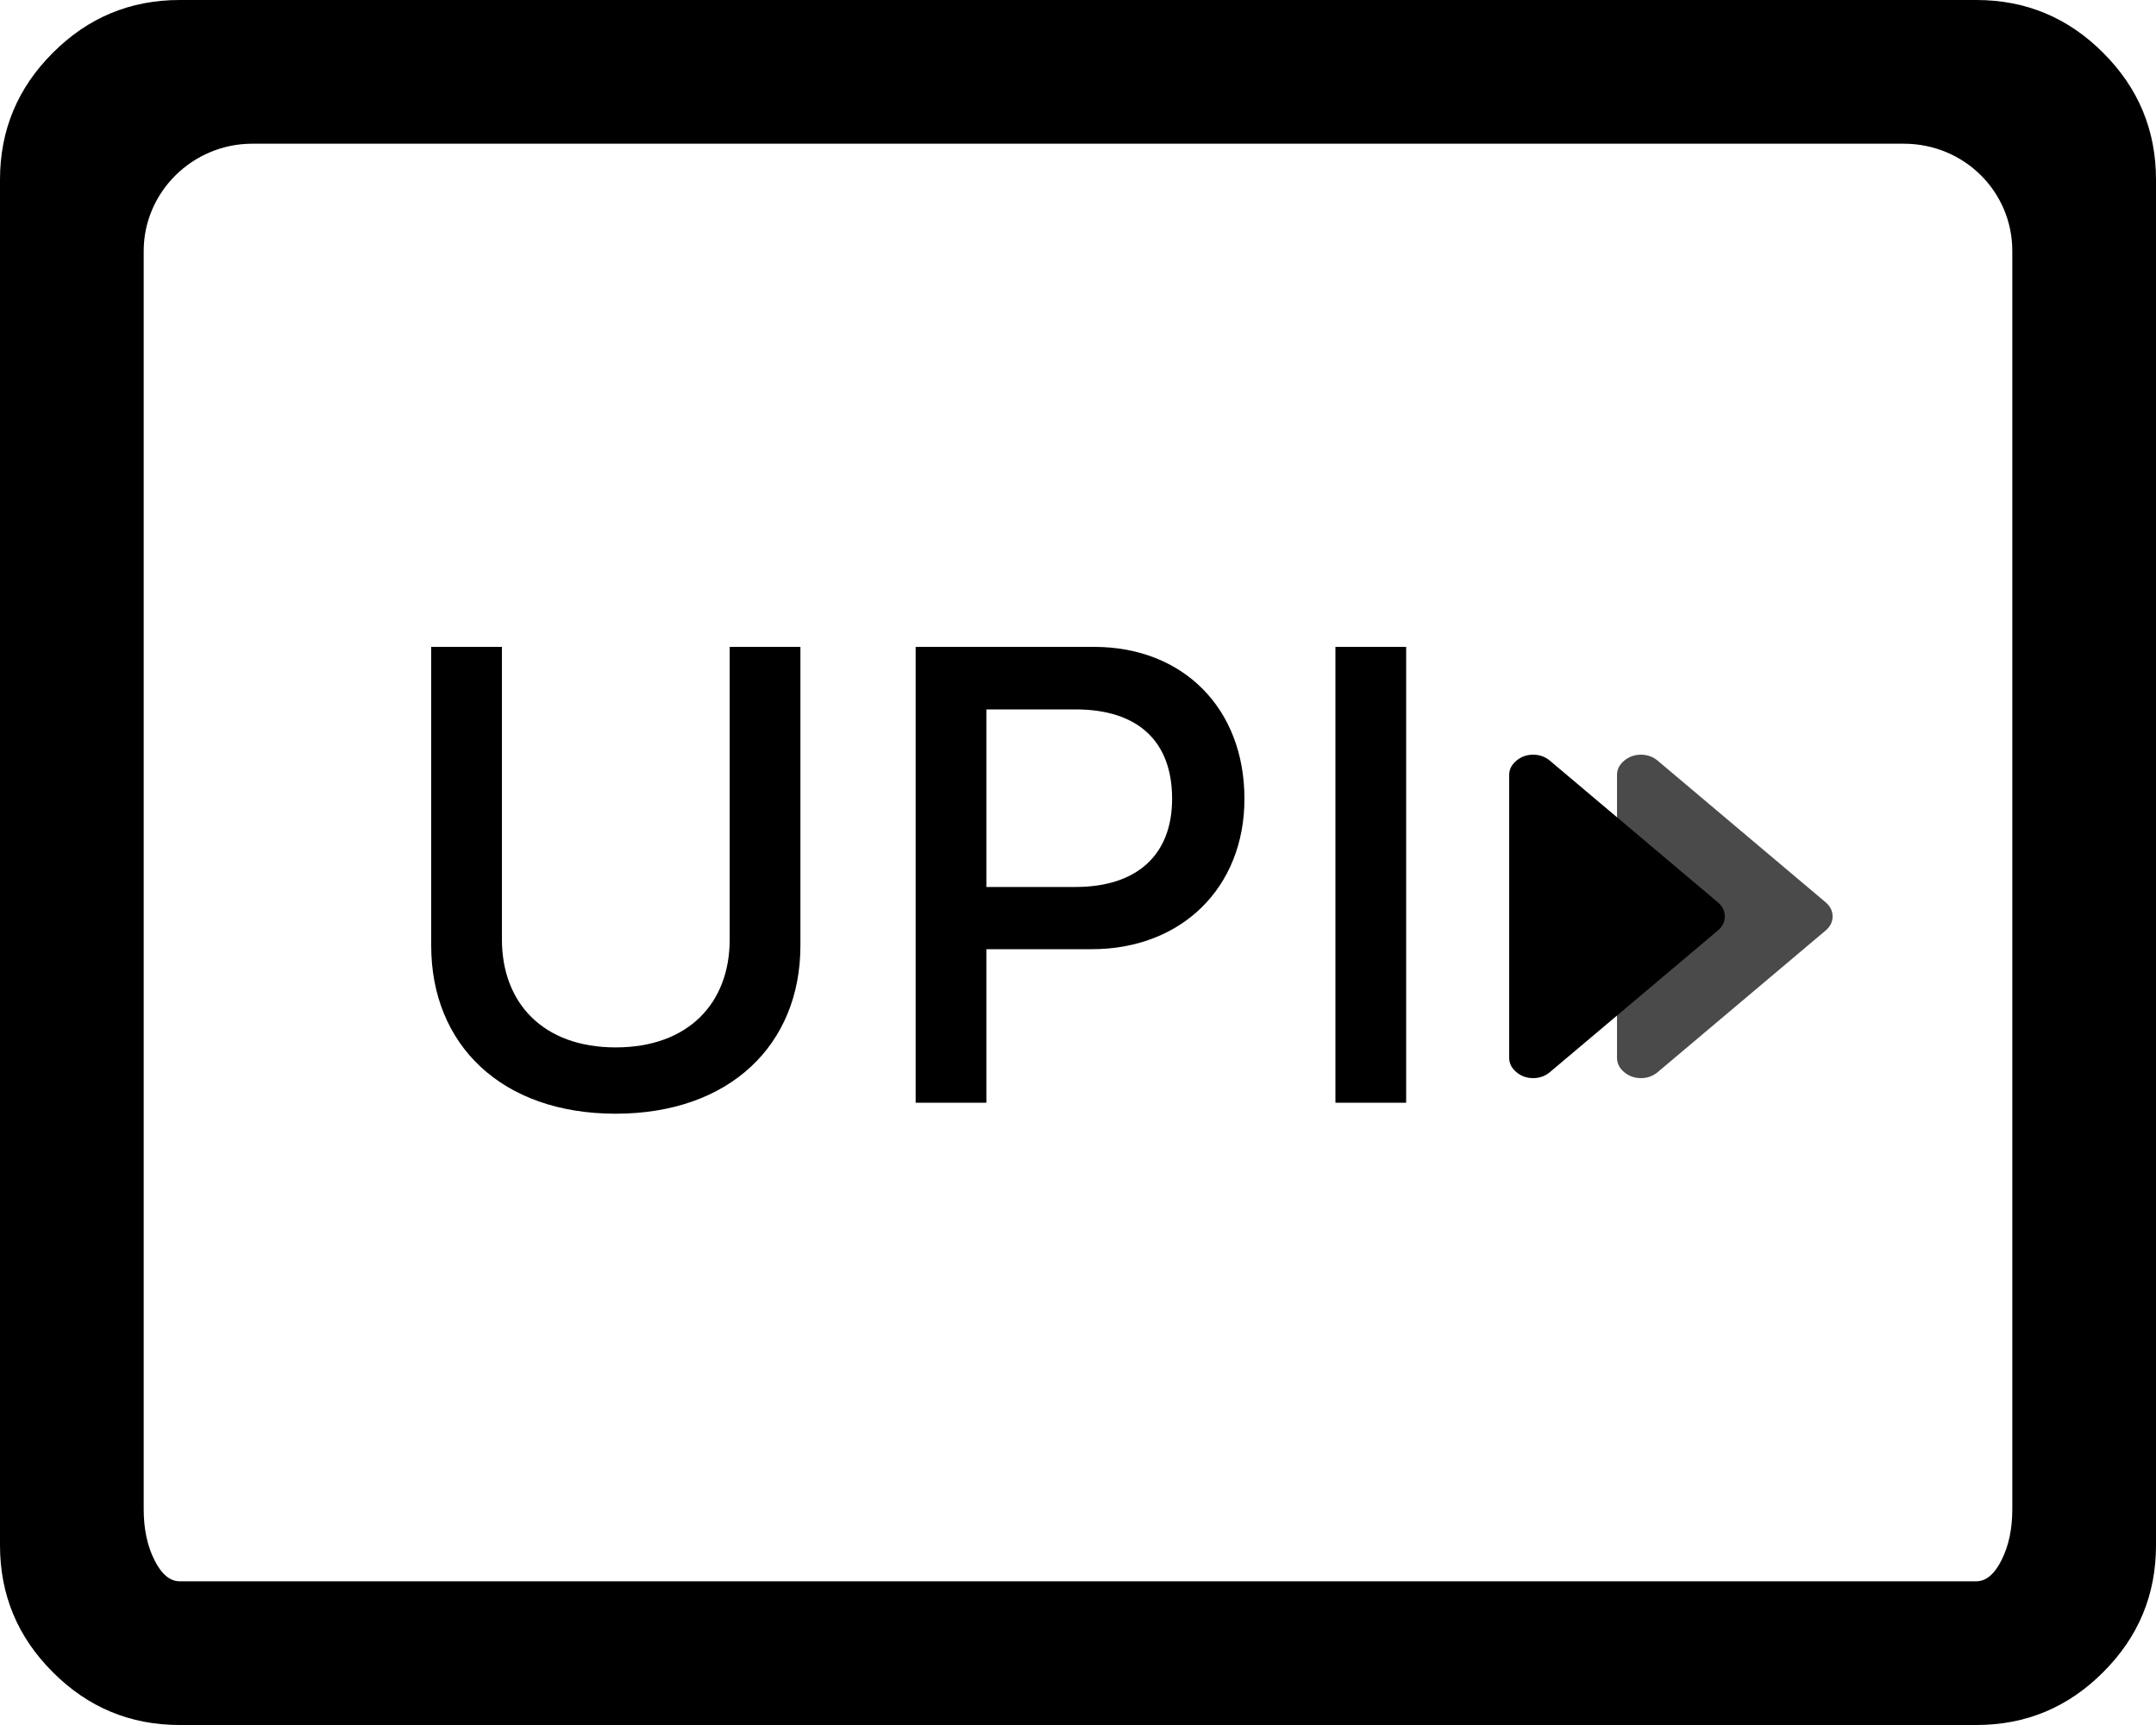 <svg xmlns="http://www.w3.org/2000/svg" width="20" height="16" viewBox="0 0 20 16">
  <g fill="none" fill-rule="evenodd">
    <path fill="#000000" fill-rule="nonzero" d="M18.333,0 C18.792,0 19.184,0.163 19.51,0.49 C19.837,0.816 20,1.208 20,1.667 L20,14.333 C20,14.792 19.837,15.184 19.51,15.51 C19.184,15.837 18.792,16 18.333,16 L1.667,16 C1.208,16 0.816,15.837 0.49,15.51 C0.163,15.184 0,14.792 0,14.333 L0,1.667 C0,1.208 0.163,0.816 0.49,0.49 C0.816,0.163 1.208,0 1.667,0 L18.333,0 Z M18.333,14.667 C18.424,14.667 18.502,14.601 18.568,14.469 C18.634,14.337 18.667,14.181 18.667,14 L18.667,2.327 C18.667,1.778 18.221,1.333 17.66,1.333 L2.34,1.333 C1.784,1.333 1.333,1.784 1.333,2.327 L1.333,14 C1.333,14.181 1.366,14.337 1.432,14.469 C1.498,14.601 1.576,14.667 1.667,14.667 L18.333,14.667 Z"/>
    <path fill="#000000" d="M4.656,6 L4,6 L4,8.771 C4,9.688 4.65,10.33 5.711,10.33 C6.771,10.33 7.425,9.688 7.425,8.771 L7.425,6 L6.769,6 L6.769,8.713 C6.769,9.305 6.385,9.715 5.711,9.715 C5.04,9.715 4.656,9.305 4.656,8.713 L4.656,6 Z M8.494,6 L10.149,6 C10.976,6 11.544,6.571 11.544,7.409 C11.544,8.235 10.958,8.804 10.129,8.804 L9.15,8.804 L9.15,10.228 L8.494,10.228 L8.494,6 Z M9.15,6.58 L9.15,8.227 L9.977,8.227 C10.542,8.227 10.873,7.934 10.873,7.409 C10.873,6.873 10.554,6.58 9.977,6.58 L9.15,6.58 Z M13.044,10.228 L13.044,6 L12.388,6 L12.388,10.228 L13.044,10.228 Z"/>
    <path fill="#4A4A4A" fill-rule="nonzero" d="M17,8.5 C17,8.551 16.978,8.595 16.934,8.632 L15.378,9.944 C15.334,9.981 15.282,10 15.222,10 C15.162,10 15.11,9.981 15.066,9.944 C15.022,9.907 15,9.863 15,9.812 L15,7.187 C15,7.137 15.022,7.093 15.066,7.056 C15.11,7.019 15.162,7 15.222,7 C15.282,7 15.334,7.019 15.378,7.056 L16.934,8.368 C16.978,8.405 17,8.449 17,8.5 Z"/>
    <path fill="#000000" fill-rule="nonzero" d="M16,8.5 C16,8.551 15.978,8.595 15.934,8.632 L14.378,9.944 C14.334,9.981 14.282,10 14.222,10 C14.162,10 14.11,9.981 14.066,9.944 C14.022,9.907 14,9.863 14,9.812 L14,7.187 C14,7.137 14.022,7.093 14.066,7.056 C14.11,7.019 14.162,7 14.222,7 C14.282,7 14.334,7.019 14.378,7.056 L15.934,8.368 C15.978,8.405 16,8.449 16,8.5 Z"/>
  </g>
</svg>

